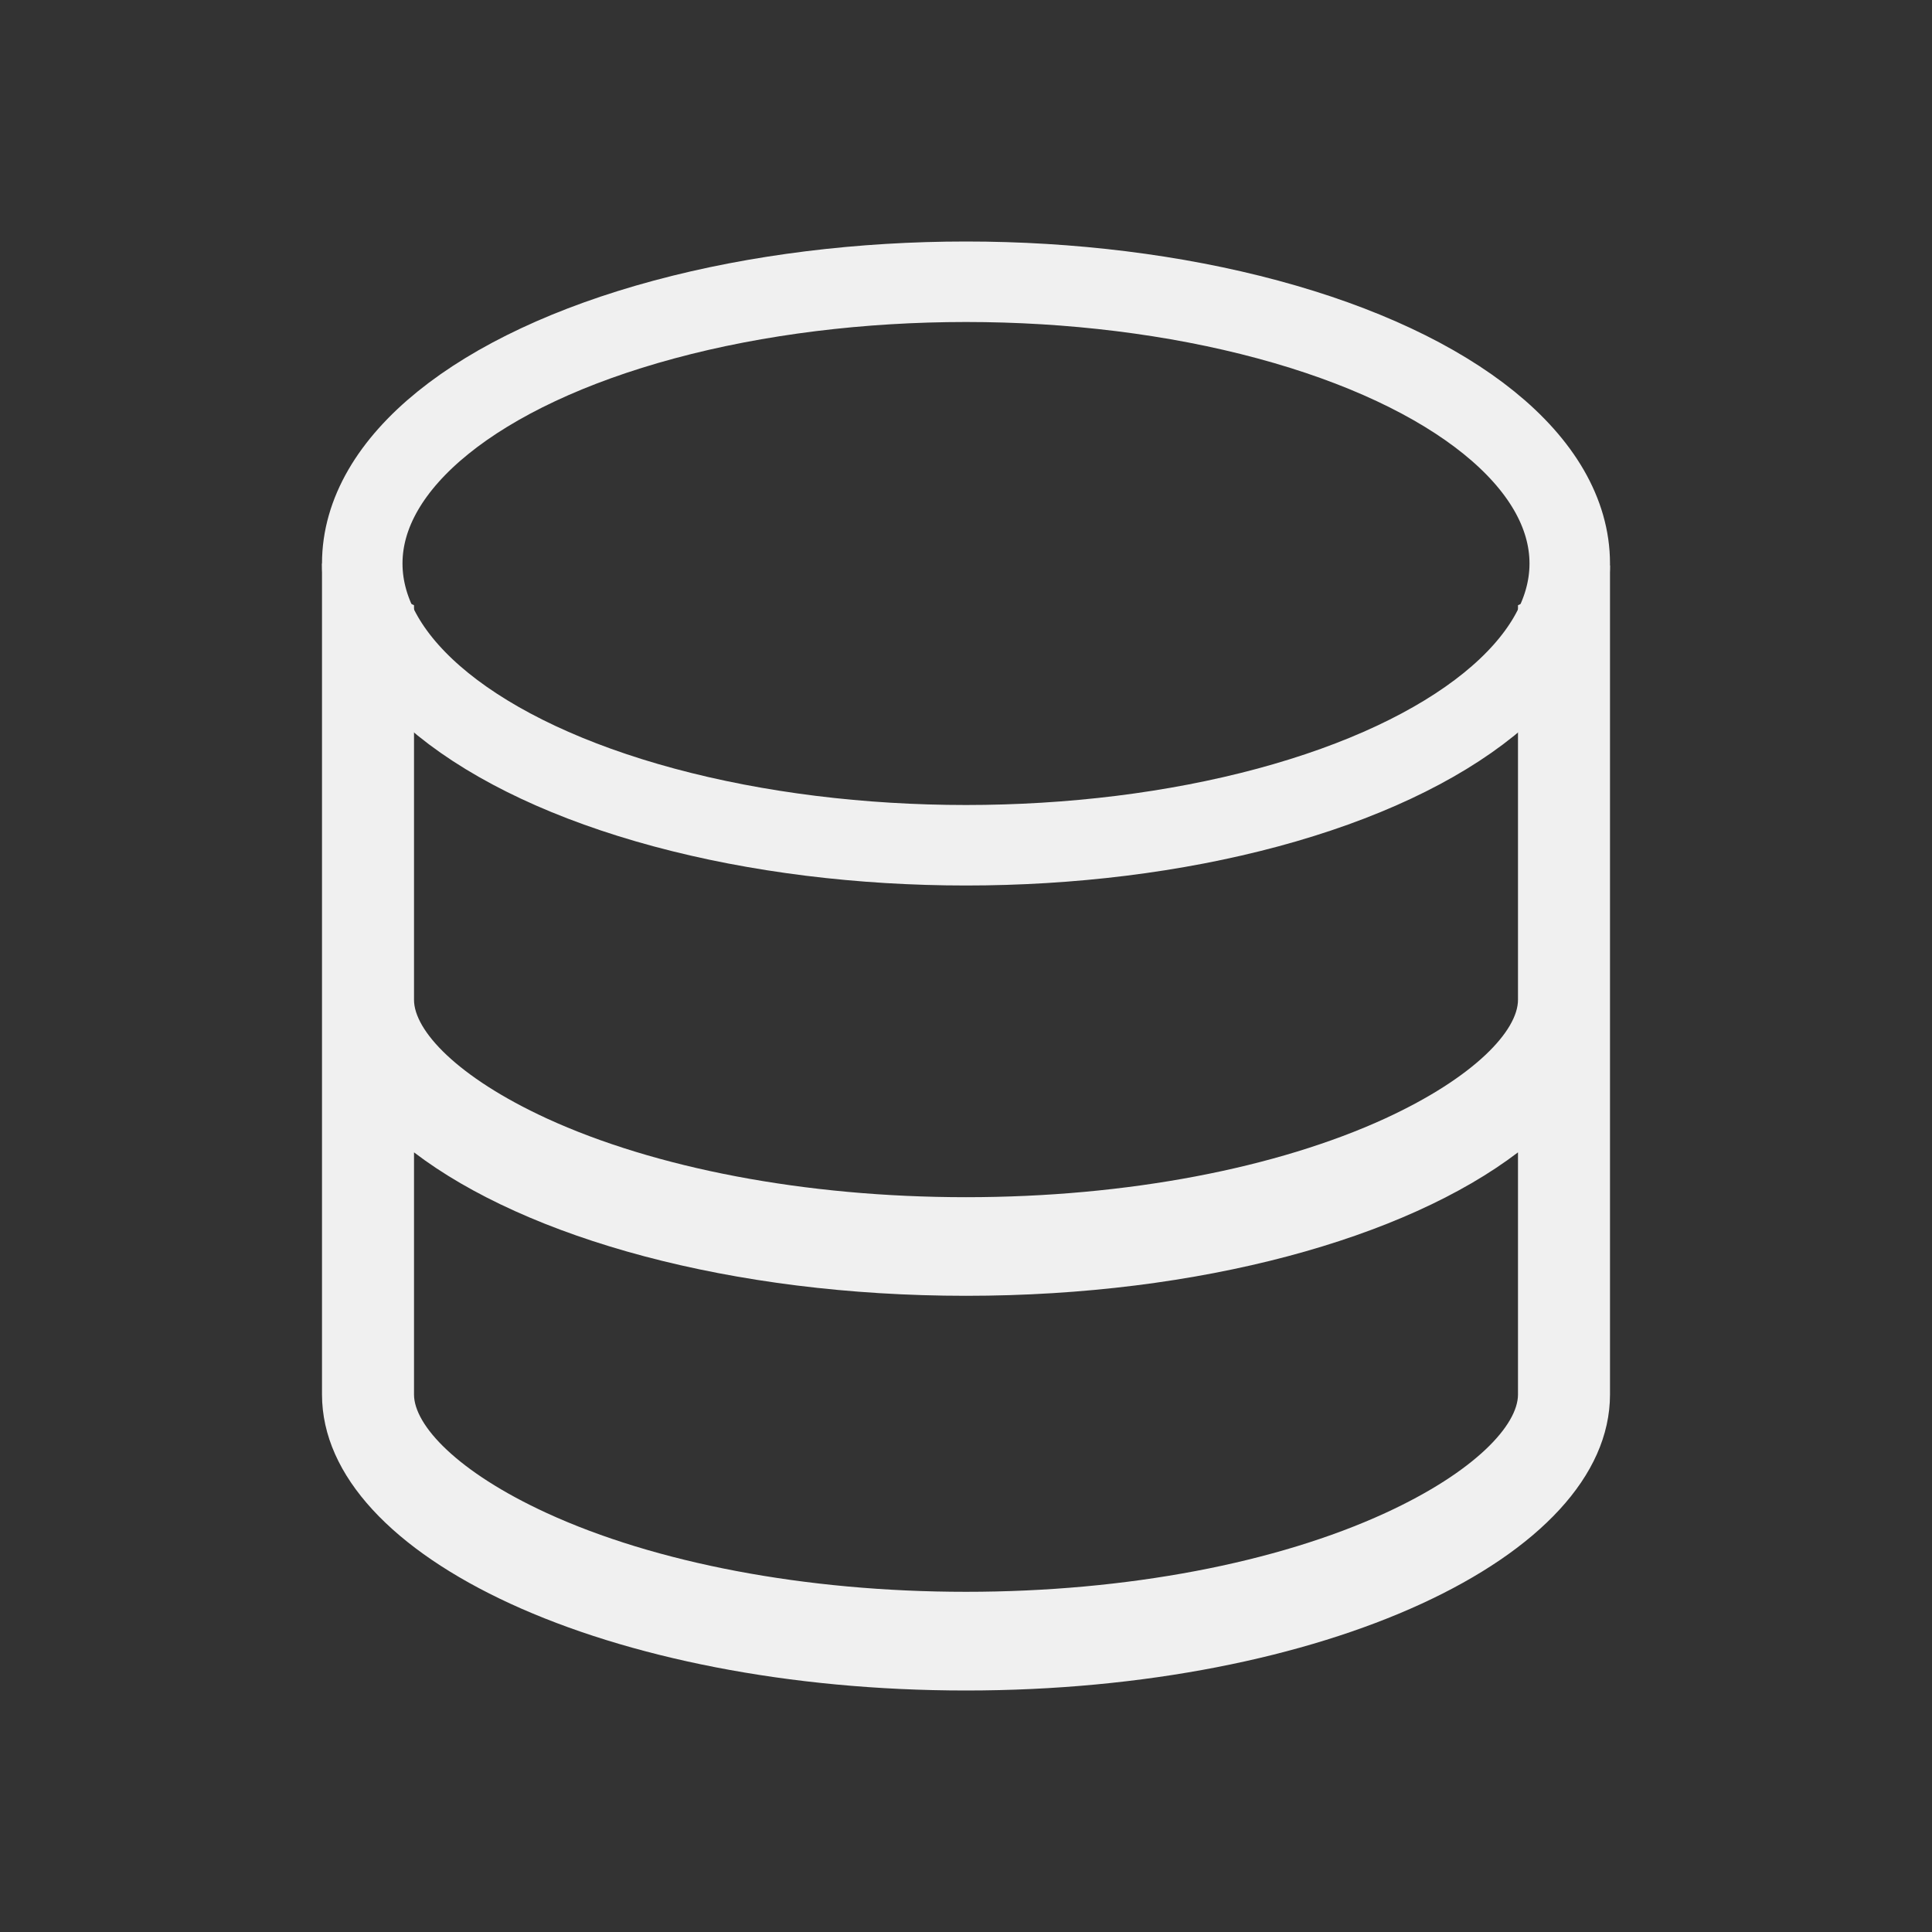 <?xml version="1.0" encoding="UTF-8"?>
<svg width="24px" height="24px" viewBox="0 0 24 24" version="1.1" xmlns="http://www.w3.org/2000/svg">
    <rect x="0" y="0" width="24" height="24" fill="#333333" stroke="none"/>
    <!-- Generator: Sketch 52.3 (67297) - http://www.bohemiancoding.com/sketch -->
    <title>Image_StartDatasource</title>
    <desc>Created with Sketch.</desc>
    <g id="Page-1" stroke="none" stroke-width="1" fill="none" fill-rule="evenodd">
        <g id="画板" transform="translate(-651, -1741)" fill-rule="nonzero">
            <g id="Image_StartDatasource" transform="translate(651, 1741)">
                <g id="Image" transform="translate(4, 3)">
                    <ellipse id="椭圆形" stroke="#F0F0F0" cx="8" cy="4" rx="7.5" ry="3.5"></ellipse>
                    <path d="M16,14.323 C16,16.354 12.418,18 8,18 C3.582,18 0,16.354 0,14.323 L0,4 L1.143,4.518 L1.143,9.42 C1.143,9.8 1.677,10.38 2.793,10.894 C4.133,11.509 5.996,11.872 8,11.872 C10.004,11.872 11.867,11.509 13.207,10.894 C14.323,10.38 14.857,9.8 14.857,9.42 L14.857,4.518 L16,4.023 L16,14.323 Z M14.857,14.323 L14.857,11.315 C13.457,12.383 10.91,13.097 8,13.097 C5.09,13.097 2.543,12.383 1.143,11.315 L1.143,12.428 L1.143,14.323 C1.143,14.703 1.677,15.283 2.793,15.796 C4.133,16.412 5.996,16.774 8,16.774 C10.004,16.774 11.867,16.412 13.207,15.796 C14.323,15.283 14.857,14.703 14.857,14.323 Z"
                          id="合并形状" fill="#F0F0F0"></path>
                </g>
            </g>
        </g>
    </g>
</svg>